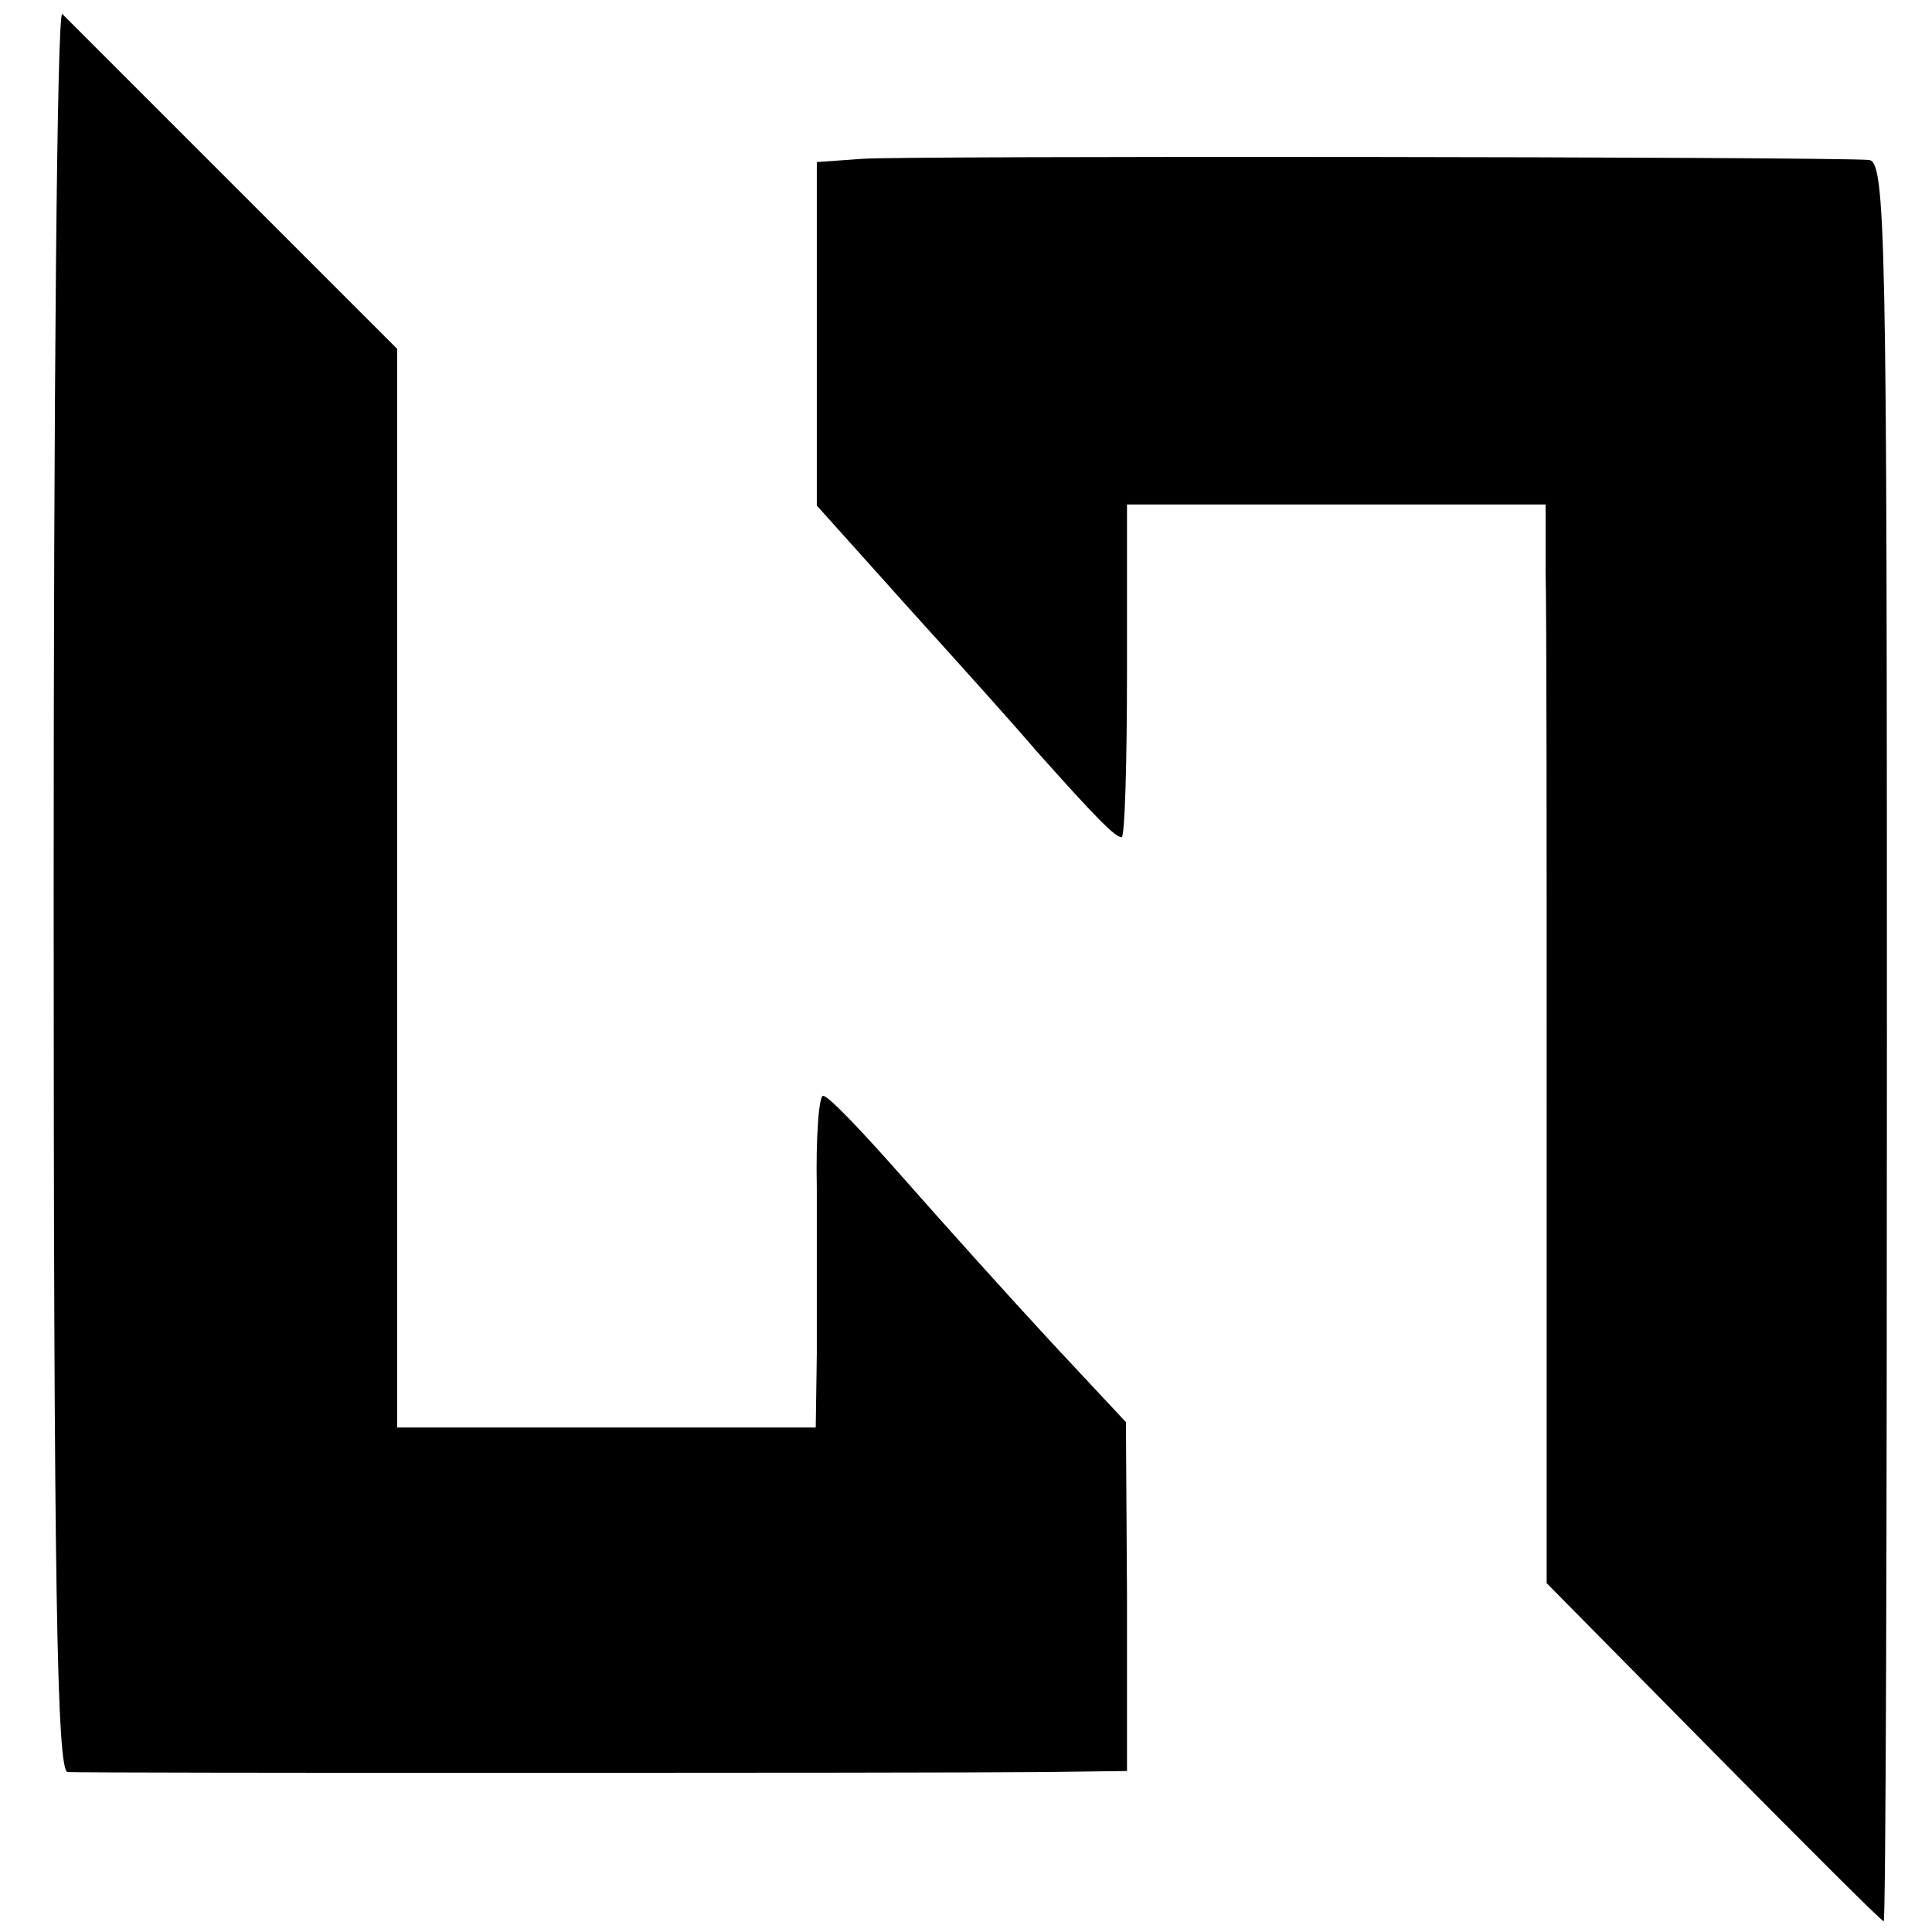 <?xml version="1.0" standalone="no"?>
<!DOCTYPE svg PUBLIC "-//W3C//DTD SVG 20010904//EN"
 "http://www.w3.org/TR/2001/REC-SVG-20010904/DTD/svg10.dtd">
<svg version="1.0" xmlns="http://www.w3.org/2000/svg"
 width="180pt" height="180pt" viewBox="0 0 180 180"
 preserveAspectRatio="xMidYMid meet">
<g transform="translate(0,180) scale(0.1,-0.1)"
fill="#000000" stroke="none">
<path d="M50 972 c0 -651 3 -822 13 -823 14 -1 792 -1 910 0 l77 1 0 163 -1
162 -70 75 c-38 41 -100 110 -137 152 -37 42 -70 77 -75 77 -4 1 -7 -38 -6
-86 0 -49 0 -118 0 -155 l-1 -68 -195 0 -195 0 0 503 0 502 -153 153 c-83 83
-155 155 -159 159 -5 3 -8 -363 -8 -815z"/>
<path d="M803 1652 l-42 -3 0 -160 0 -160 87 -97 c48 -53 101 -112 117 -131
57 -64 74 -81 80 -81 3 0 5 70 5 155 l0 155 195 0 195 0 0 -62 c1 -35 1 -261
1 -503 l0 -440 155 -157 c86 -87 157 -158 159 -158 2 0 3 369 3 820 0 754 -1
820 -17 821 -46 3 -902 4 -938 1z"/>
</g>
</svg>
